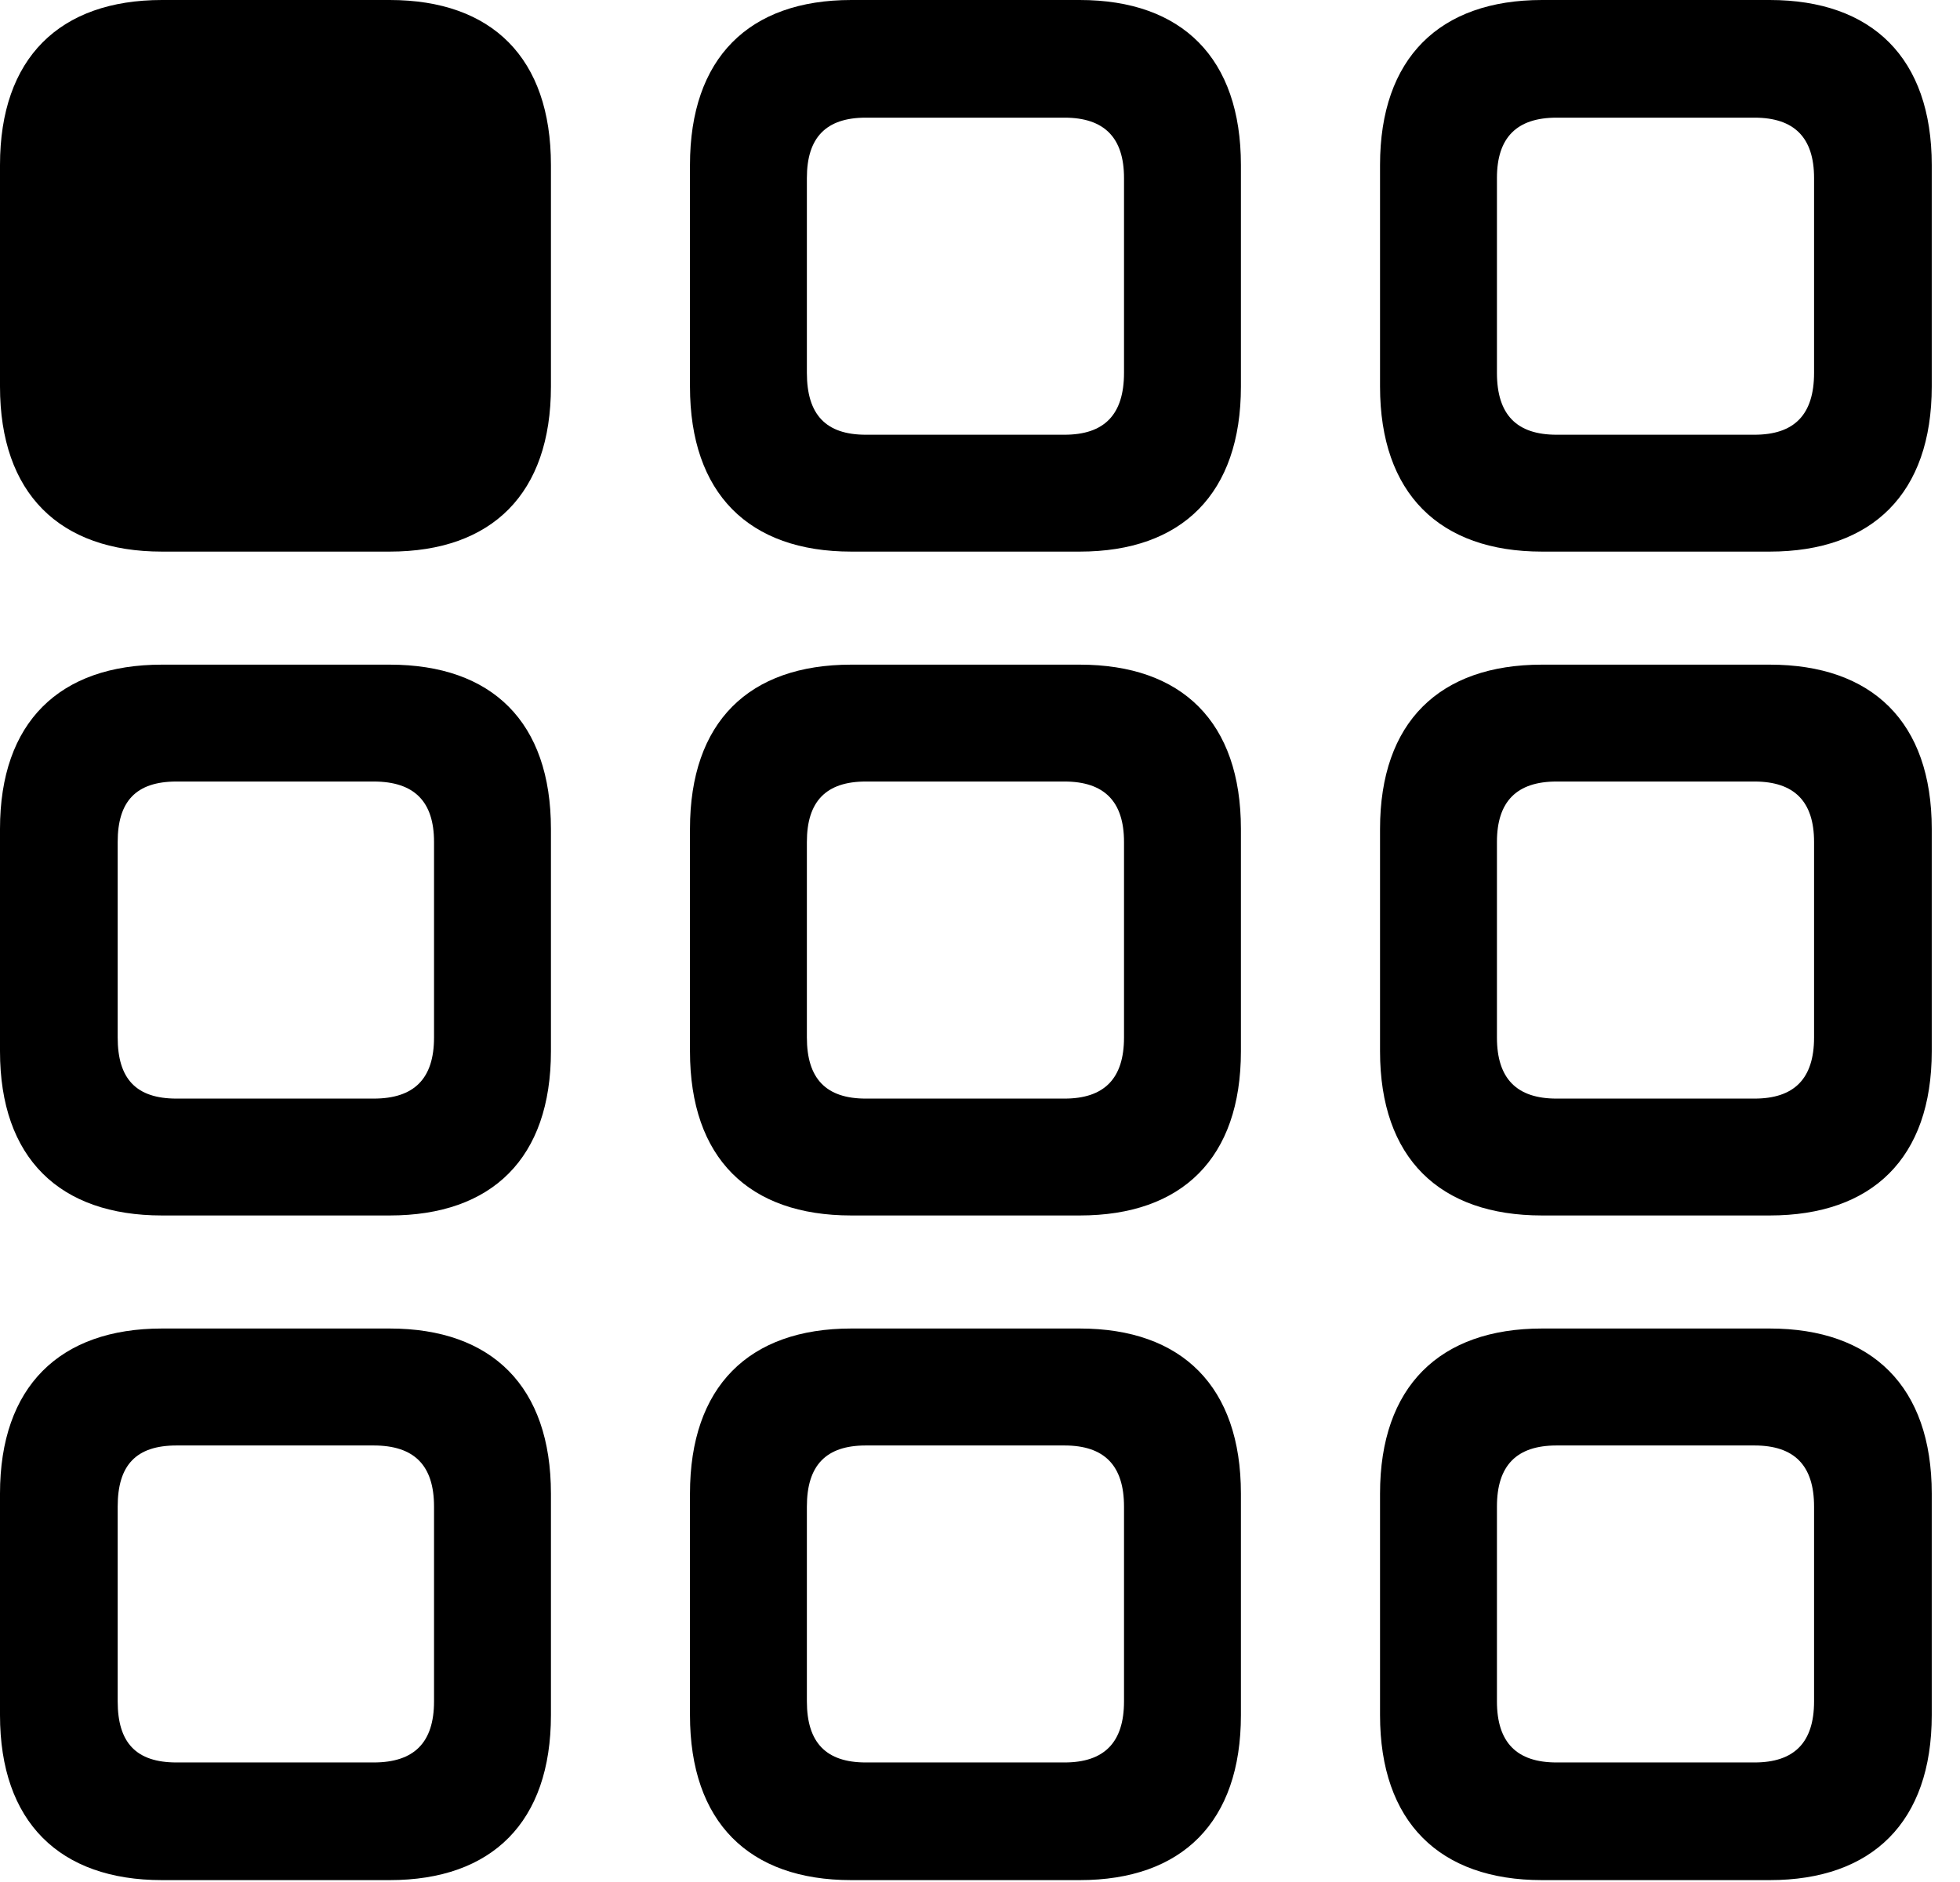 <svg version="1.1" xmlns="http://www.w3.org/2000/svg" xmlns:xlink="http://www.w3.org/1999/xlink" width="25.049" height="24.053" viewBox="0 0 25.049 24.053">
 <g>
  <rect height="24.053" opacity="0" width="25.049" x="0" y="0"/>
  <path d="M19.707 24.033L22.617 24.033C23.926 24.033 24.688 23.291 24.688 21.924L24.688 19.092C24.688 17.725 23.926 16.982 22.617 16.982L19.707 16.982C18.398 16.982 17.637 17.725 17.637 19.092L17.637 21.924C17.637 23.291 18.398 24.033 19.707 24.033ZM19.893 22.529C19.385 22.529 19.131 22.275 19.131 21.748L19.131 19.258C19.131 18.73 19.385 18.477 19.893 18.477L22.422 18.477C22.93 18.477 23.184 18.73 23.184 19.258L23.184 21.748C23.184 22.275 22.93 22.529 22.422 22.529Z" fill="currentColor"/>
  <path d="M10.879 24.033L13.799 24.033C15.107 24.033 15.859 23.291 15.859 21.924L15.859 19.092C15.859 17.725 15.107 16.982 13.799 16.982L10.879 16.982C9.57 16.982 8.818 17.725 8.818 19.092L8.818 21.924C8.818 23.291 9.57 24.033 10.879 24.033ZM11.065 22.529C10.557 22.529 10.312 22.275 10.312 21.748L10.312 19.258C10.312 18.73 10.557 18.477 11.065 18.477L13.604 18.477C14.111 18.477 14.365 18.73 14.365 19.258L14.365 21.748C14.365 22.275 14.111 22.529 13.604 22.529Z" fill="currentColor"/>
  <path d="M2.07 24.033L4.98 24.033C6.289 24.033 7.041 23.291 7.041 21.924L7.041 19.092C7.041 17.725 6.289 16.982 4.98 16.982L2.07 16.982C0.762 16.982 0 17.725 0 19.092L0 21.924C0 23.291 0.762 24.033 2.07 24.033ZM2.256 22.529C1.738 22.529 1.504 22.275 1.504 21.748L1.504 19.258C1.504 18.73 1.738 18.477 2.256 18.477L4.775 18.477C5.293 18.477 5.547 18.73 5.547 19.258L5.547 21.748C5.547 22.275 5.293 22.529 4.775 22.529Z" fill="currentColor"/>
  <path d="M19.707 15.537L22.617 15.537C23.926 15.537 24.688 14.805 24.688 13.438L24.688 10.596C24.688 9.229 23.926 8.496 22.617 8.496L19.707 8.496C18.398 8.496 17.637 9.229 17.637 10.596L17.637 13.438C17.637 14.805 18.398 15.537 19.707 15.537ZM19.893 14.043C19.385 14.043 19.131 13.789 19.131 13.262L19.131 10.762C19.131 10.244 19.385 9.99 19.893 9.99L22.422 9.99C22.93 9.99 23.184 10.244 23.184 10.762L23.184 13.262C23.184 13.789 22.93 14.043 22.422 14.043Z" fill="currentColor"/>
  <path d="M10.879 15.537L13.799 15.537C15.107 15.537 15.859 14.805 15.859 13.438L15.859 10.596C15.859 9.229 15.107 8.496 13.799 8.496L10.879 8.496C9.57 8.496 8.818 9.229 8.818 10.596L8.818 13.438C8.818 14.805 9.57 15.537 10.879 15.537ZM11.065 14.043C10.557 14.043 10.312 13.789 10.312 13.262L10.312 10.762C10.312 10.244 10.557 9.99 11.065 9.99L13.604 9.99C14.111 9.99 14.365 10.244 14.365 10.762L14.365 13.262C14.365 13.789 14.111 14.043 13.604 14.043Z" fill="currentColor"/>
  <path d="M2.07 15.537L4.98 15.537C6.289 15.537 7.041 14.805 7.041 13.438L7.041 10.596C7.041 9.229 6.289 8.496 4.98 8.496L2.07 8.496C0.762 8.496 0 9.229 0 10.596L0 13.438C0 14.805 0.762 15.537 2.07 15.537ZM2.256 14.043C1.738 14.043 1.504 13.789 1.504 13.262L1.504 10.762C1.504 10.244 1.738 9.99 2.256 9.99L4.775 9.99C5.293 9.99 5.547 10.244 5.547 10.762L5.547 13.262C5.547 13.789 5.293 14.043 4.775 14.043Z" fill="currentColor"/>
  <path d="M19.707 7.051L22.617 7.051C23.926 7.051 24.688 6.309 24.688 4.941L24.688 2.109C24.688 0.742 23.926 0 22.617 0L19.707 0C18.398 0 17.637 0.742 17.637 2.109L17.637 4.941C17.637 6.309 18.398 7.051 19.707 7.051ZM19.893 5.557C19.385 5.557 19.131 5.303 19.131 4.766L19.131 2.275C19.131 1.758 19.385 1.504 19.893 1.504L22.422 1.504C22.93 1.504 23.184 1.758 23.184 2.275L23.184 4.766C23.184 5.303 22.93 5.557 22.422 5.557Z" fill="currentColor"/>
  <path d="M10.879 7.051L13.799 7.051C15.107 7.051 15.859 6.309 15.859 4.941L15.859 2.109C15.859 0.742 15.107 0 13.799 0L10.879 0C9.57 0 8.818 0.742 8.818 2.109L8.818 4.941C8.818 6.309 9.57 7.051 10.879 7.051ZM11.065 5.557C10.557 5.557 10.312 5.303 10.312 4.766L10.312 2.275C10.312 1.758 10.557 1.504 11.065 1.504L13.604 1.504C14.111 1.504 14.365 1.758 14.365 2.275L14.365 4.766C14.365 5.303 14.111 5.557 13.604 5.557Z" fill="currentColor"/>
  <path d="M2.07 7.051L4.98 7.051C6.289 7.051 7.041 6.309 7.041 4.941L7.041 2.109C7.041 0.742 6.289 0 4.98 0L2.07 0C0.762 0 0 0.742 0 2.109L0 4.941C0 6.309 0.762 7.051 2.07 7.051Z" fill="currentColor"/>
 </g>
</svg>
